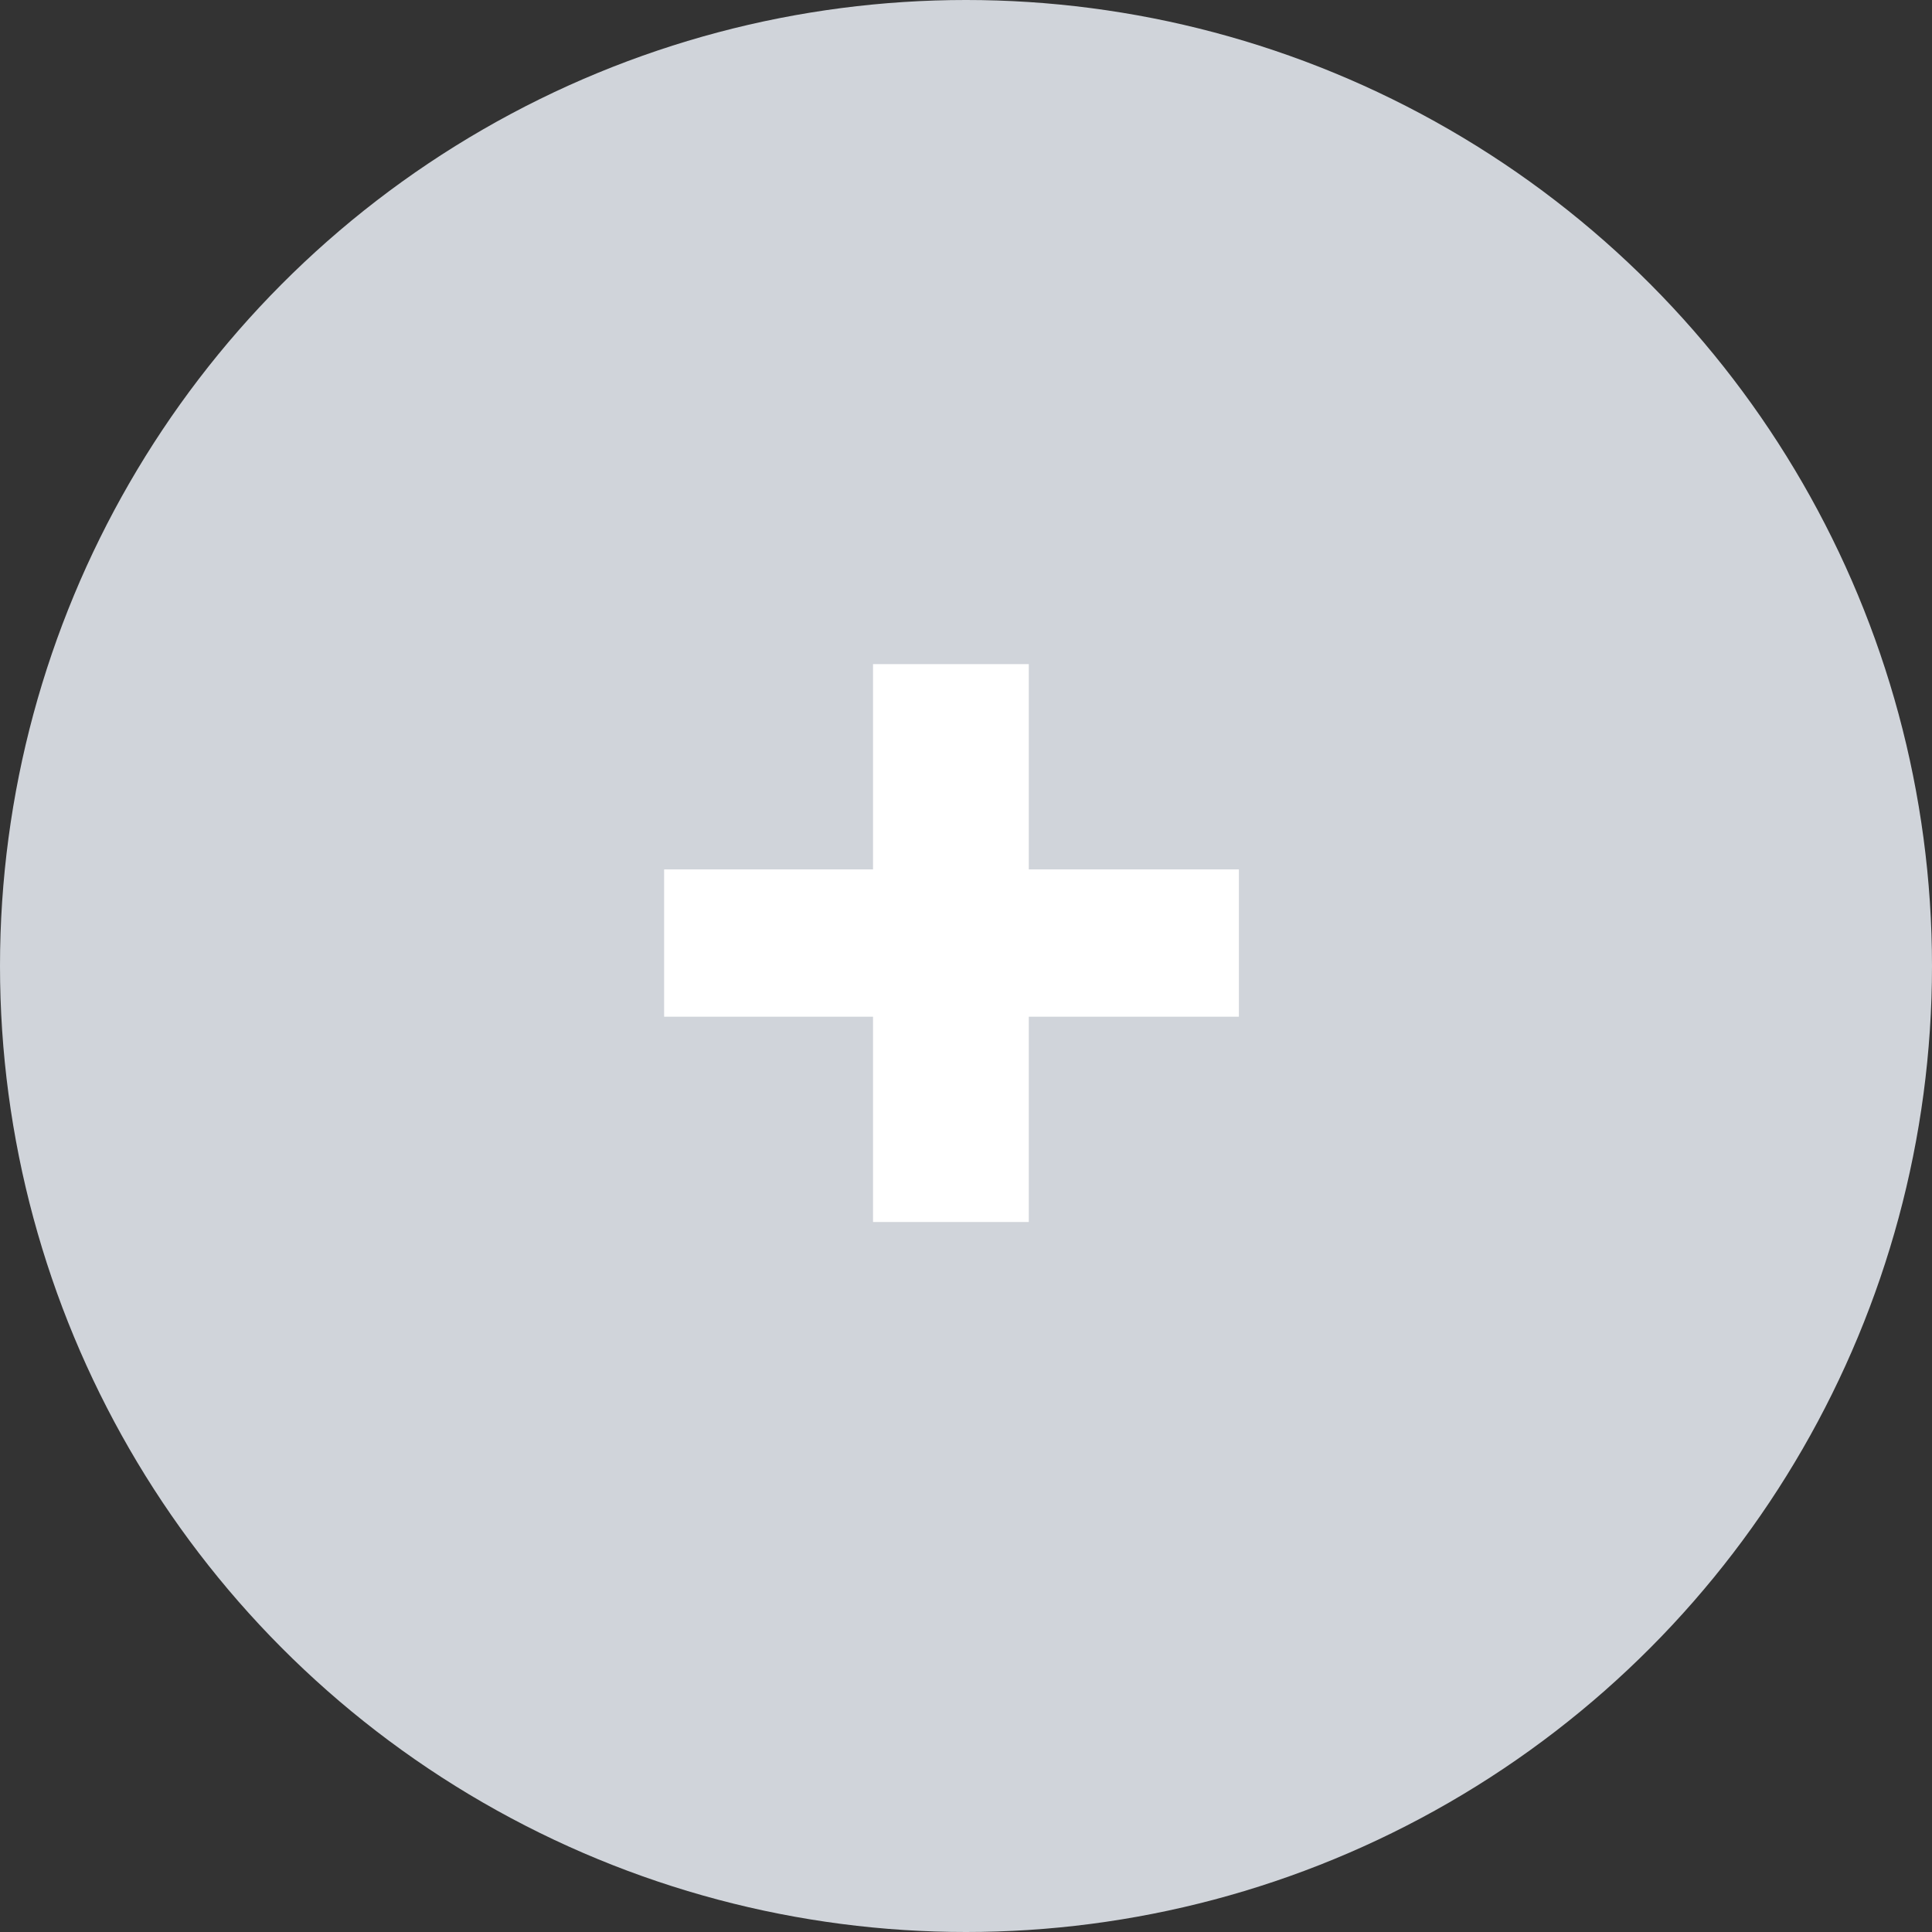 <?xml version="1.0" encoding="UTF-8"?>
<svg width="32px" height="32px" viewBox="0 0 32 32" version="1.1" xmlns="http://www.w3.org/2000/svg" xmlns:xlink="http://www.w3.org/1999/xlink">
    <rect x="0" y="0" width="32" height="32" fill="#333333" stroke="none"/>
    <title>Group 2</title>
    <g id="Challenge" stroke="none" stroke-width="1" fill="none" fill-rule="evenodd">
        <g id="Hover" transform="translate(-496, -576)">
            <g id="Group-2" transform="translate(496, 576)">
                <circle id="Oval" fill="#D0D4DA" cx="16" cy="16" r="16"></circle>
                <polygon id="+-copy-5" fill="#FFFFFF" points="20.52 16.84 17.04 16.84 17.04 20.24 14.46 20.24 14.46 16.84 11 16.84 11 14.4 14.46 14.4 14.46 11 17.04 11 17.04 14.4 20.52 14.4"></polygon>
            </g>
        </g>
    </g>
</svg>
